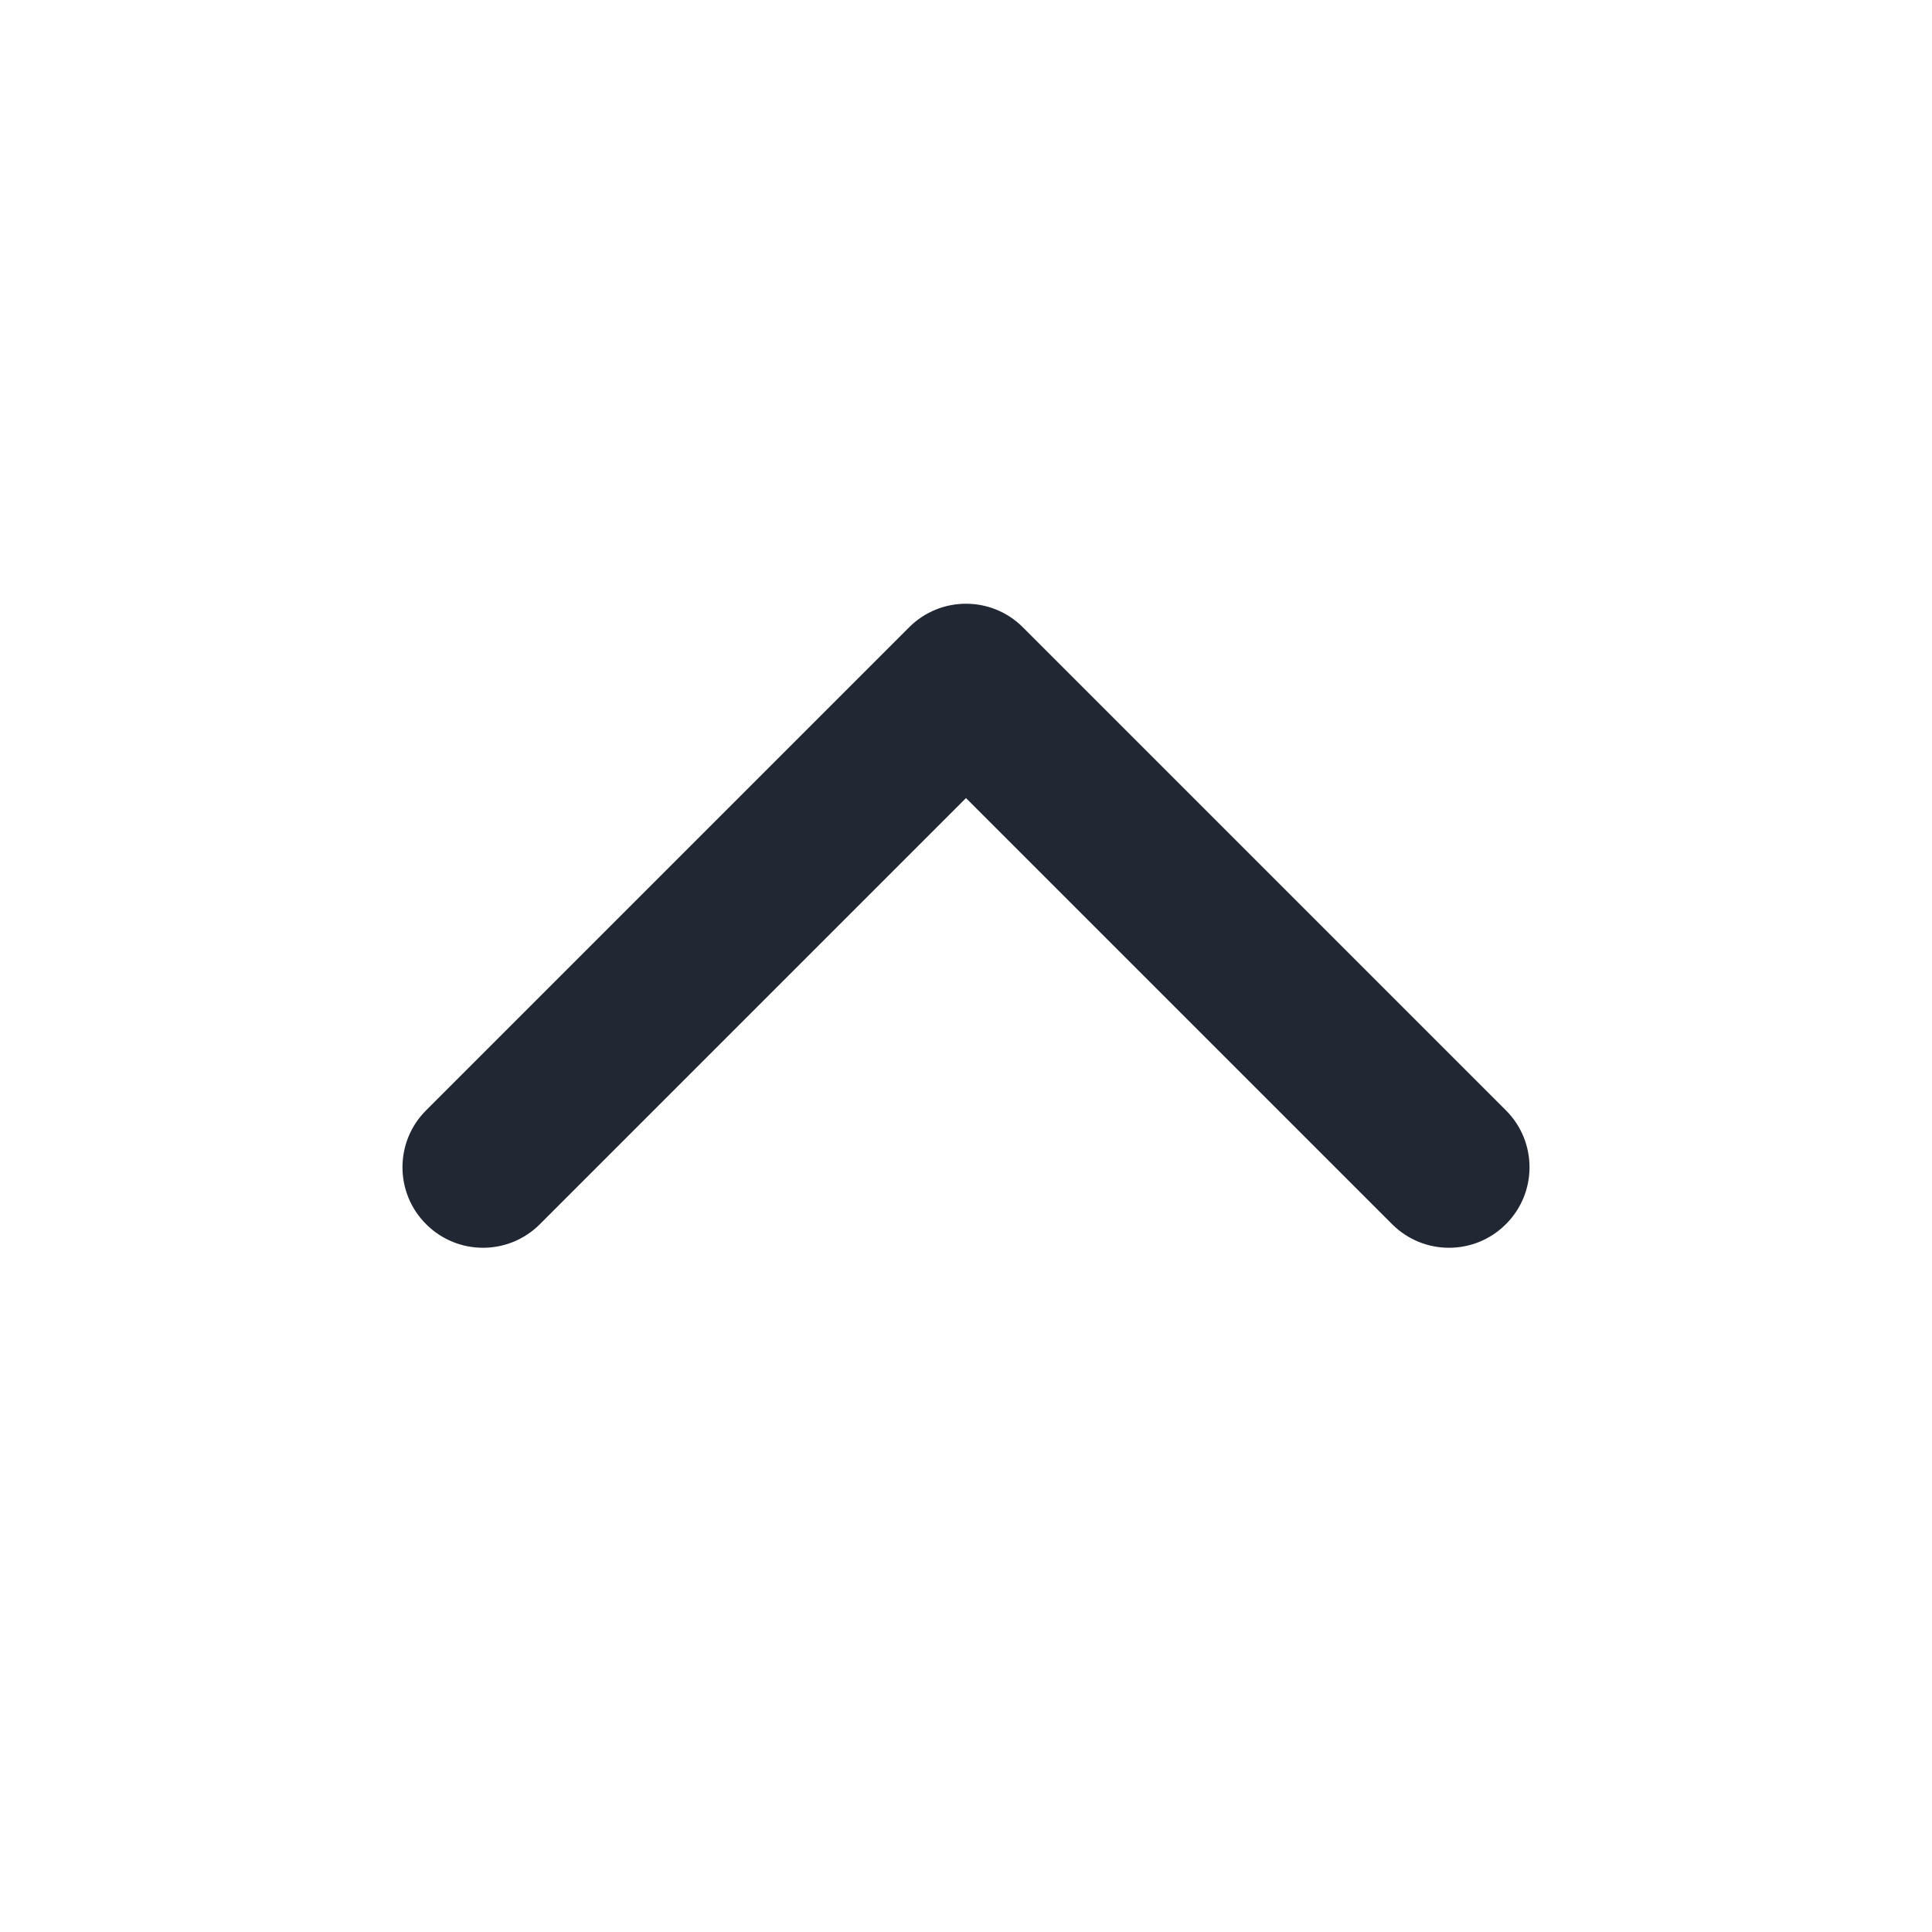 <svg width="24" height="24" viewBox="0 0 24 24" fill="none" xmlns="http://www.w3.org/2000/svg">
<path fill-rule="evenodd" clip-rule="evenodd" d="M5.293 15.207C4.902 14.817 4.902 14.183 5.293 13.793L11.293 7.793C11.683 7.402 12.317 7.402 12.707 7.793L18.707 13.793C19.098 14.183 19.098 14.817 18.707 15.207C18.317 15.598 17.683 15.598 17.293 15.207L12 9.914L6.707 15.207C6.317 15.598 5.683 15.598 5.293 15.207Z" fill="#212733"/>
</svg>
